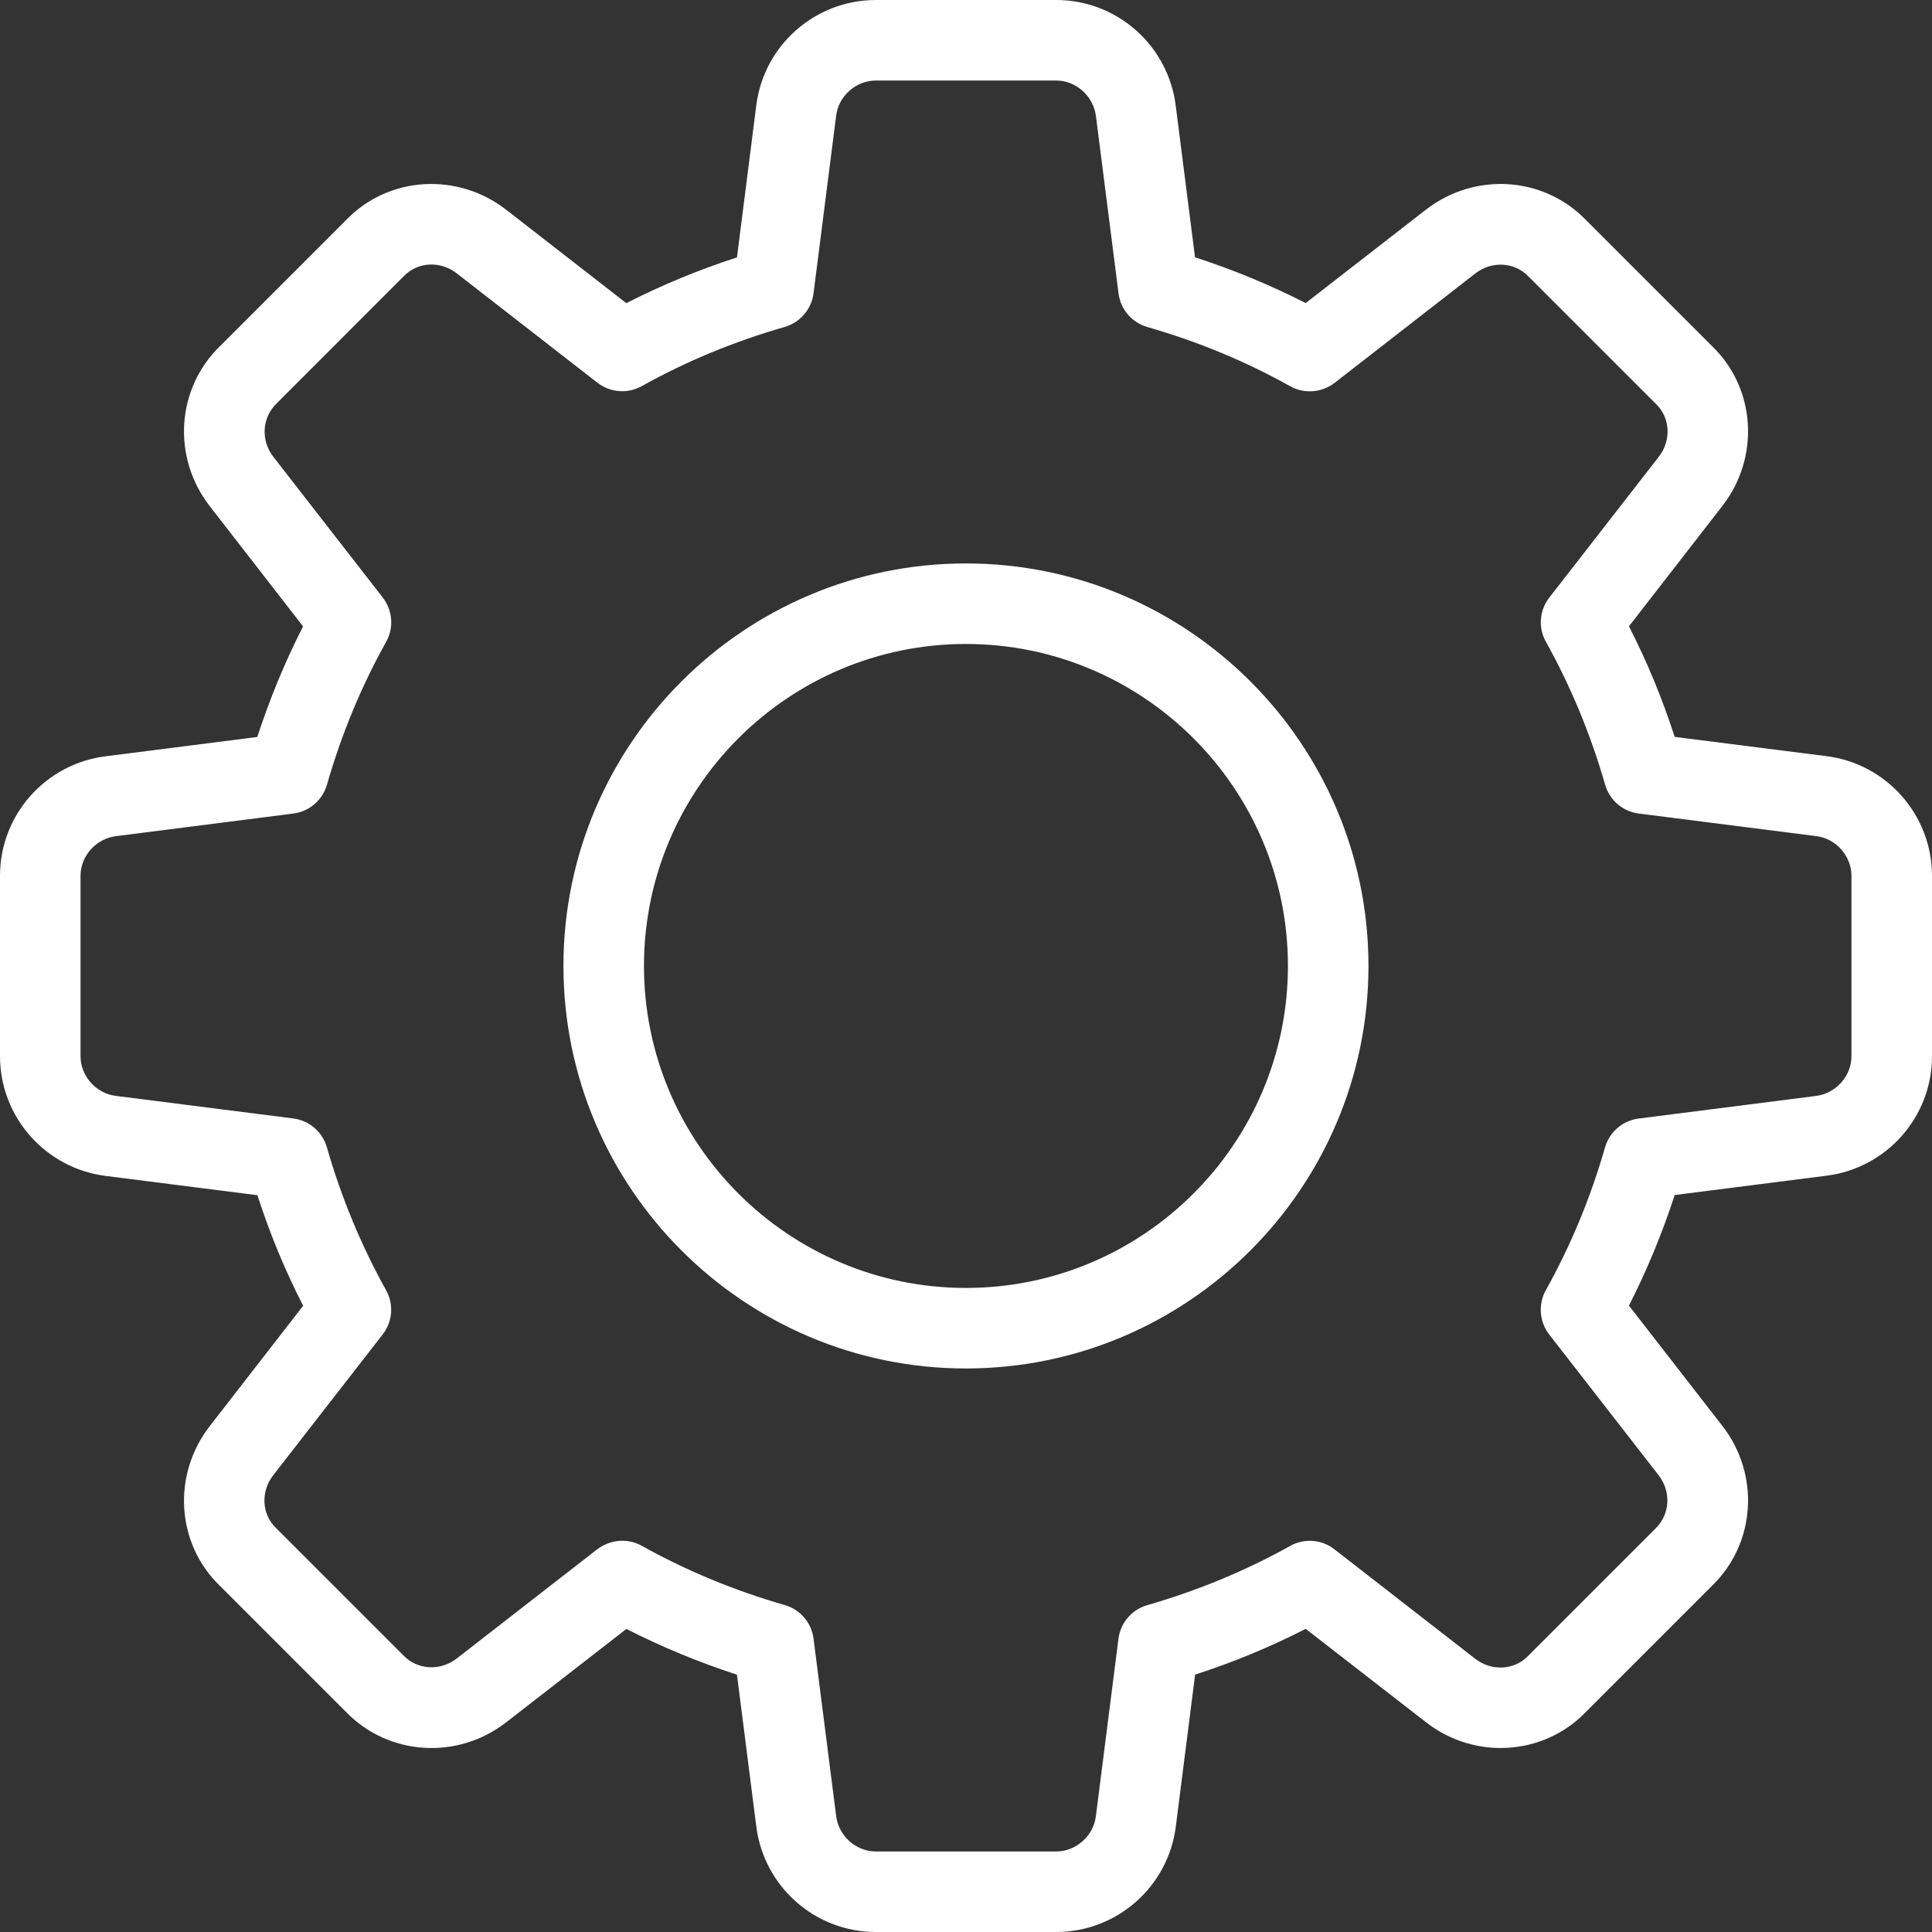 <svg width="22" height="22" viewBox="0 0 22 22" fill="none" xmlns="http://www.w3.org/2000/svg">
<rect x="0" y="0" width="22" height="22" fill="#333333" stroke="none"/>
<path d="M12.027 22H9.973C9.279 22 8.694 21.48 8.611 20.79L8.392 19.07C7.955 18.928 7.533 18.753 7.133 18.549L5.763 19.613C5.208 20.043 4.426 19.993 3.943 19.497L2.5 18.054C2.007 17.576 1.958 16.794 2.388 16.24L3.452 14.869C3.247 14.469 3.072 14.047 2.931 13.61L1.207 13.391C0.52 13.306 0 12.721 0 12.027V9.973C0 9.279 0.52 8.694 1.21 8.611L2.93 8.392C3.072 7.955 3.247 7.533 3.451 7.133L2.388 5.763C1.957 5.208 2.007 4.425 2.504 3.943L3.948 2.499C4.426 2.007 5.208 1.958 5.762 2.387L7.132 3.452C7.532 3.248 7.954 3.073 8.392 2.931L8.611 1.207C8.694 0.52 9.279 0 9.973 0H12.027C12.721 0 13.306 0.52 13.389 1.21L13.608 2.93C14.046 3.072 14.468 3.247 14.868 3.451L16.238 2.387C16.794 1.957 17.575 2.007 18.057 2.503L19.501 3.947C19.993 4.425 20.043 5.207 19.613 5.761L18.549 7.132C18.754 7.532 18.929 7.954 19.07 8.391L20.794 8.61C21.48 8.694 22 9.279 22 9.973V12.027C22 12.721 21.48 13.306 20.79 13.389L19.07 13.608C18.928 14.045 18.753 14.467 18.549 14.867L19.613 16.237C20.044 16.792 19.993 17.574 19.497 18.056L18.053 19.5C17.575 19.992 16.792 20.043 16.239 19.612L14.868 18.548C14.468 18.753 14.046 18.928 13.609 19.069L13.39 20.793C13.306 21.48 12.721 22 12.027 22ZM7.086 17.545C7.162 17.545 7.24 17.564 7.309 17.603C7.815 17.885 8.362 18.112 8.936 18.277C9.112 18.328 9.241 18.478 9.264 18.66L9.521 20.676C9.548 20.906 9.747 21.083 9.973 21.083H12.027C12.253 21.083 12.452 20.906 12.479 20.681L12.736 18.661C12.759 18.479 12.888 18.329 13.064 18.278C13.638 18.113 14.185 17.886 14.691 17.604C14.851 17.514 15.051 17.529 15.195 17.642L16.799 18.889C16.983 19.032 17.242 19.02 17.399 18.858L18.852 17.405C19.018 17.243 19.031 16.985 18.888 16.8L17.641 15.196C17.529 15.051 17.513 14.852 17.603 14.691C17.885 14.186 18.112 13.639 18.277 13.065C18.328 12.889 18.478 12.76 18.66 12.737L20.676 12.48C20.906 12.452 21.083 12.253 21.083 12.027V9.973C21.083 9.747 20.906 9.548 20.681 9.521L18.661 9.264C18.479 9.241 18.329 9.112 18.278 8.936C18.113 8.362 17.886 7.815 17.604 7.309C17.514 7.149 17.529 6.95 17.642 6.805L18.889 5.201C19.033 5.016 19.02 4.758 18.859 4.602L17.406 3.149C17.245 2.982 16.986 2.969 16.801 3.113L15.197 4.36C15.051 4.472 14.852 4.488 14.691 4.398C14.188 4.116 13.641 3.889 13.065 3.724C12.889 3.673 12.76 3.523 12.737 3.341L12.48 1.325C12.452 1.094 12.253 0.917 12.027 0.917H9.973C9.747 0.917 9.548 1.094 9.521 1.319L9.264 3.339C9.241 3.521 9.112 3.671 8.936 3.723C8.36 3.888 7.813 4.115 7.309 4.396C7.149 4.487 6.95 4.471 6.804 4.359L5.2 3.112C5.015 2.968 4.758 2.981 4.601 3.142L3.148 4.596C2.982 4.758 2.969 5.016 3.112 5.201L4.359 6.805C4.471 6.95 4.487 7.149 4.397 7.309C4.114 7.815 3.888 8.362 3.723 8.936C3.672 9.112 3.522 9.241 3.34 9.264L1.324 9.521C1.094 9.548 0.917 9.747 0.917 9.973V12.027C0.917 12.253 1.094 12.452 1.319 12.479L3.339 12.736C3.521 12.759 3.671 12.888 3.722 13.064C3.887 13.638 4.114 14.185 4.396 14.691C4.486 14.851 4.471 15.05 4.358 15.195L3.111 16.799C2.967 16.984 2.98 17.242 3.141 17.398L4.594 18.851C4.755 19.017 5.012 19.03 5.199 18.887L6.803 17.64C6.887 17.578 6.986 17.545 7.086 17.545Z" fill="white"/>
<path d="M10.999 15.583C8.472 15.583 6.416 13.527 6.416 10.999C6.416 8.472 8.472 6.416 10.999 6.416C13.527 6.416 15.583 8.472 15.583 10.999C15.583 13.527 13.527 15.583 10.999 15.583ZM10.999 7.333C8.977 7.333 7.333 8.977 7.333 10.999C7.333 13.021 8.977 14.666 10.999 14.666C13.021 14.666 14.666 13.021 14.666 10.999C14.666 8.977 13.021 7.333 10.999 7.333Z" fill="white"/>
</svg>
